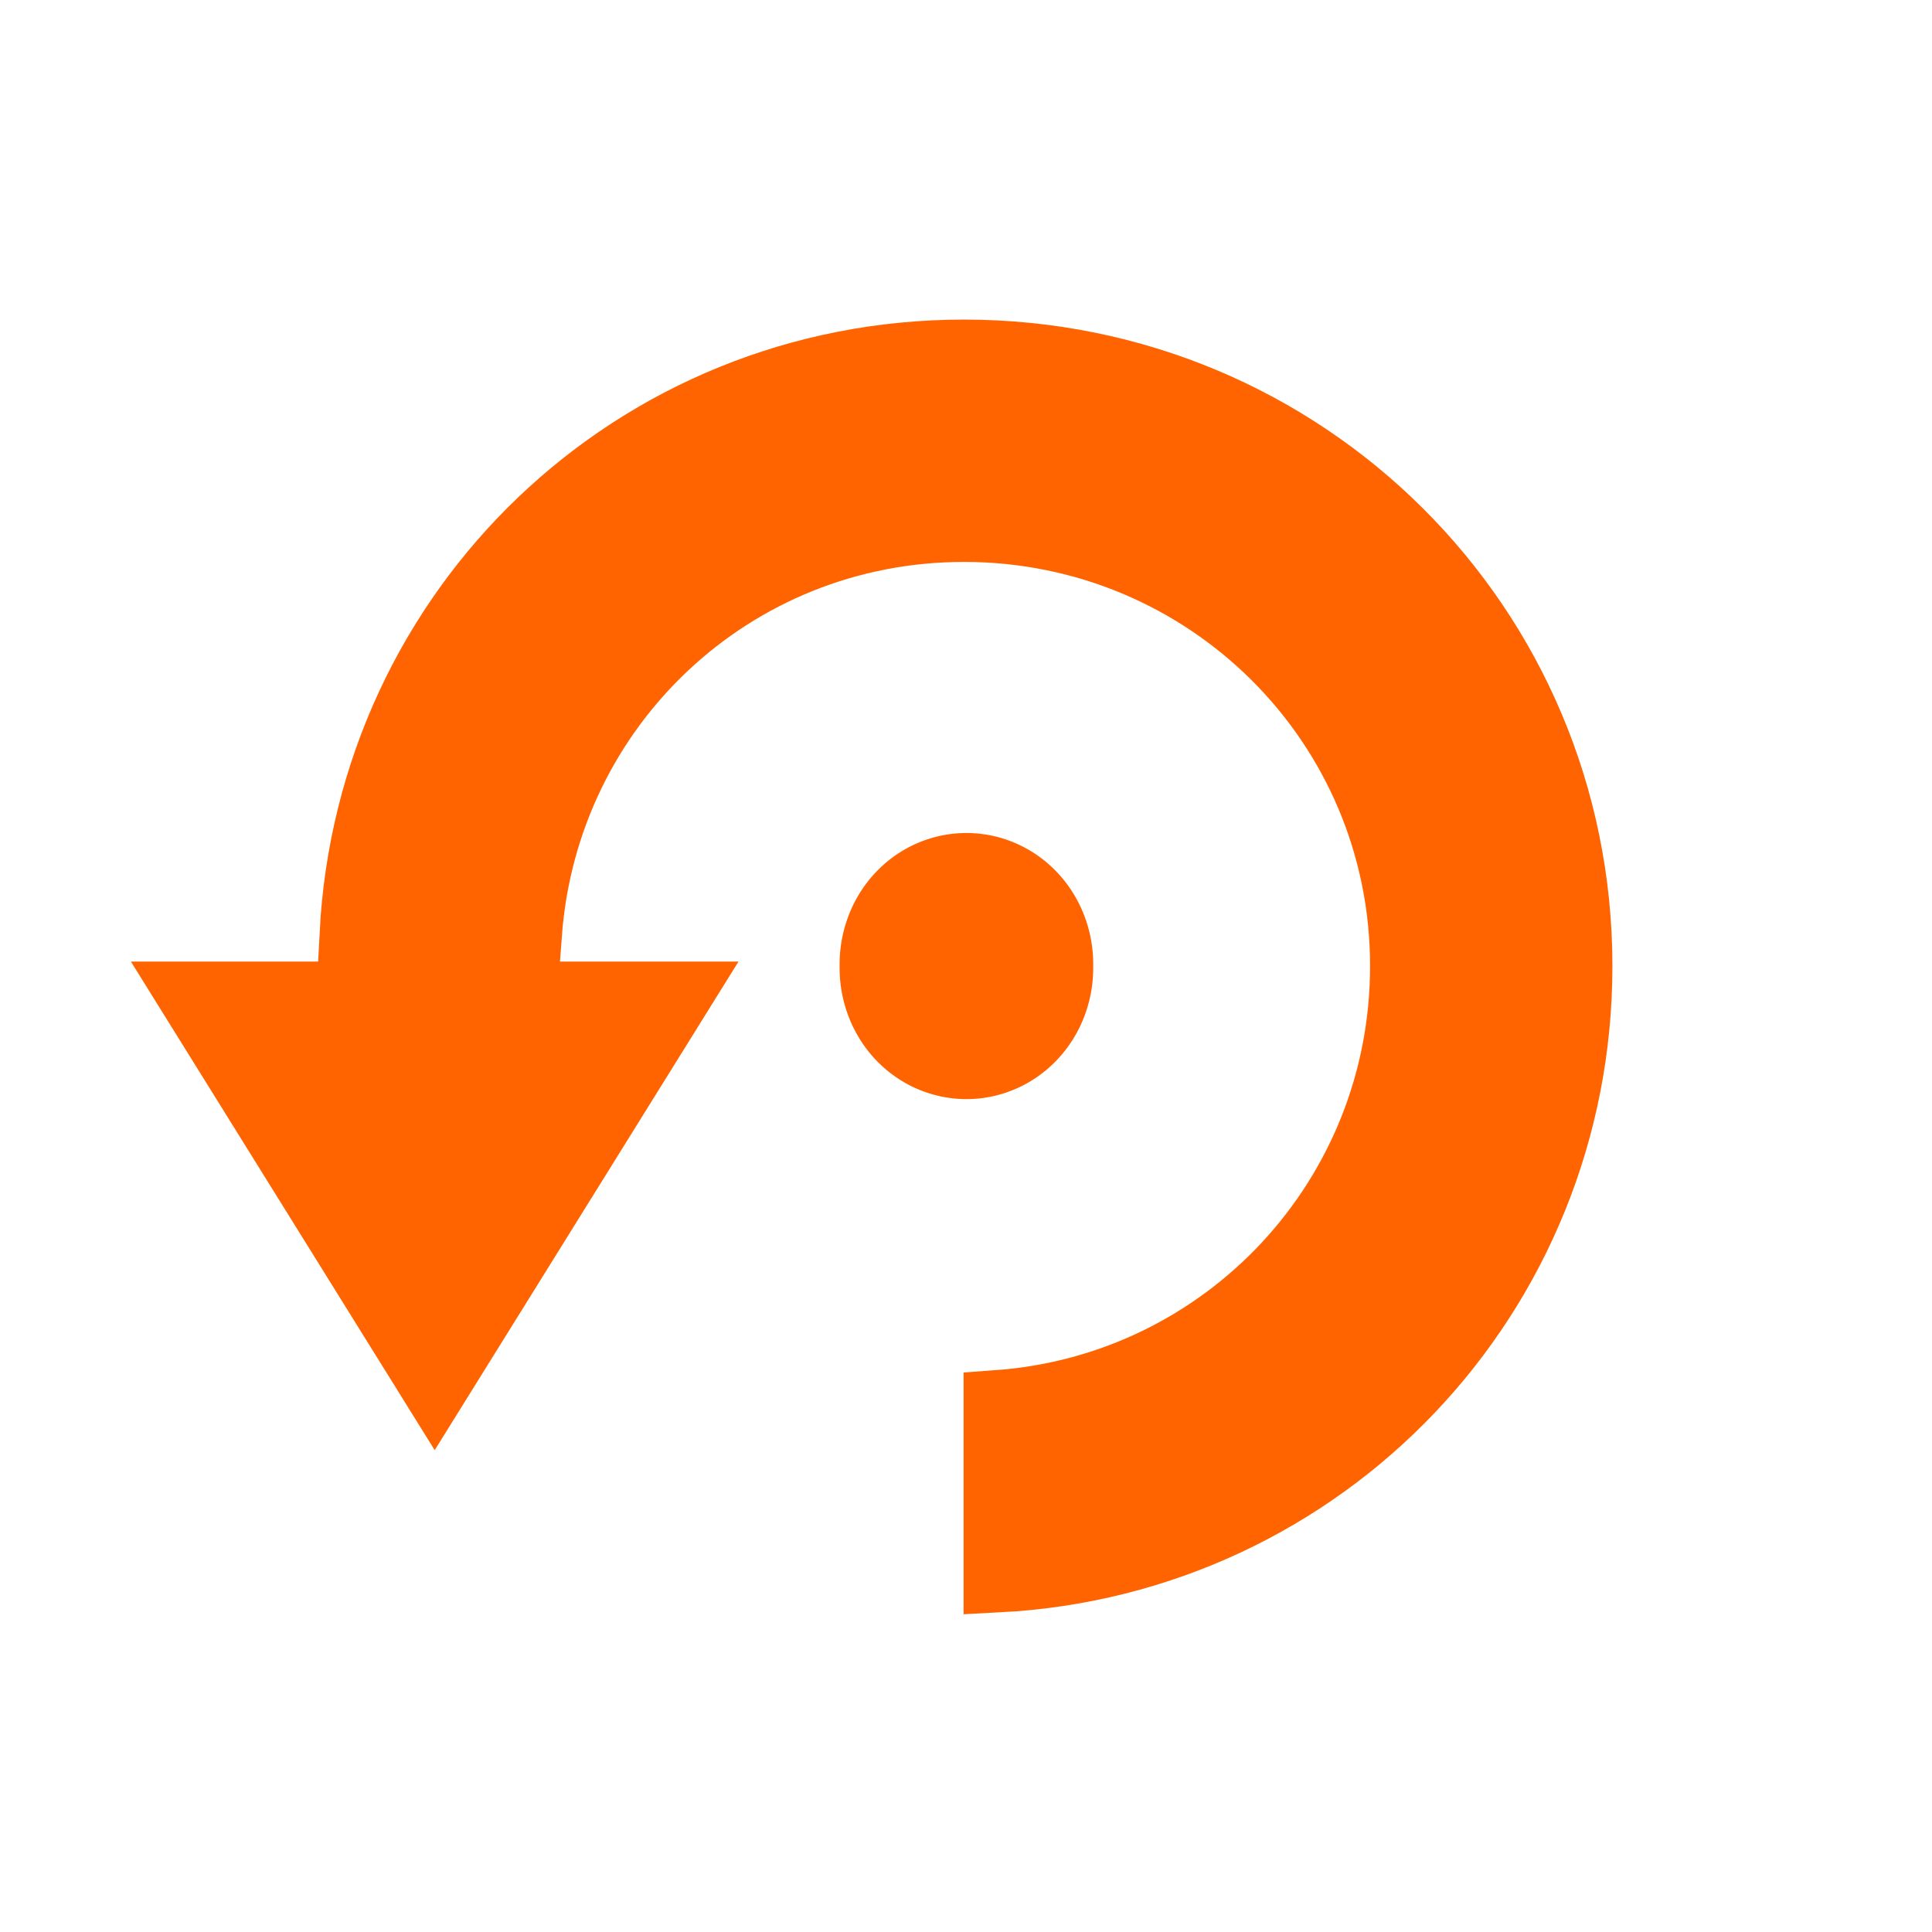 <?xml version="1.0" encoding="UTF-8" standalone="no"?>
<!-- Created with Inkscape (http://www.inkscape.org/) -->

<svg
   xmlns:dc="http://purl.org/dc/elements/1.1/"
   xmlns:cc="http://creativecommons.org/ns#"
   xmlns:rdf="http://www.w3.org/1999/02/22-rdf-syntax-ns#"
   xmlns:svg="http://www.w3.org/2000/svg"
   xmlns="http://www.w3.org/2000/svg"
   xmlns:sodipodi="http://sodipodi.sourceforge.net/DTD/sodipodi-0.dtd"
   xmlns:inkscape="http://www.inkscape.org/namespaces/inkscape"
   width="30"
   height="30"
   id="svg2"
   version="1.1"
   inkscape:version="0.48.3.1 r9886"
   sodipodi:docname="rotate_clockwise.svg">
  <defs
     id="defs4" />
  <sodipodi:namedview
     id="base"
     pagecolor="#ffffff"
     bordercolor="#666666"
     borderopacity="1.0"
     inkscape:pageopacity="0.0"
     inkscape:pageshadow="2"
     inkscape:zoom="16"
     inkscape:cx="10.719641"
     inkscape:cy="5.6485517"
     inkscape:document-units="px"
     inkscape:current-layer="layer1"
     showgrid="false"
     inkscape:window-width="1280"
     inkscape:window-height="1000"
     inkscape:window-x="0"
     inkscape:window-y="24"
     inkscape:window-maximized="1" />
  <g
     inkscape:label="Capa 1"
     inkscape:groupmode="layer"
     id="layer1"
     transform="translate(0,-1022.362)">
    <path
       sodipodi:type="arc"
       style="fill:#ff6400;fill-opacity:1;stroke:#ff6400;stroke-width:1;stroke-miterlimit:4;stroke-opacity:1;stroke-dasharray:none"
       id="path2985"
       sodipodi:cx="13.17296"
       sodipodi:cy="13.264312"
       sodipodi:rx="3.9646773"
       sodipodi:ry="2.996346"
       d="m 17.138,13.264 a 3.965,2.996 0 1 1 -7.929,0 3.965,2.996 0 1 1 7.929,0 z"
       transform="matrix(0.441,0,0,0.583,9.197,1029.63)" />
    <path
       style="fill:#ff6400;fill-opacity:1;stroke:#ff6400;stroke-width:1.075;stroke-miterlimit:4;stroke-opacity:1;stroke-dasharray:none"
       d="M 14.969 5.5 C 9.863 5.5 5.763 9.46 5.5 14.5 L 8.188 14.5 C 8.449 10.957 11.359 8.188 14.969 8.188 C 18.751 8.188 21.812 11.218 21.812 15 C 21.812 18.61 19.043 21.552 15.5 21.812 L 15.5 24.5 C 20.539 24.237 24.5 20.106 24.5 15 C 24.5 9.724 20.245 5.5 14.969 5.5 z M 3 15.469 L 6.75 21.5 L 10.5 15.469 L 3 15.469 z "
       transform="translate(0,1022.362)"
       id="rect2999" />
  </g>
</svg>
